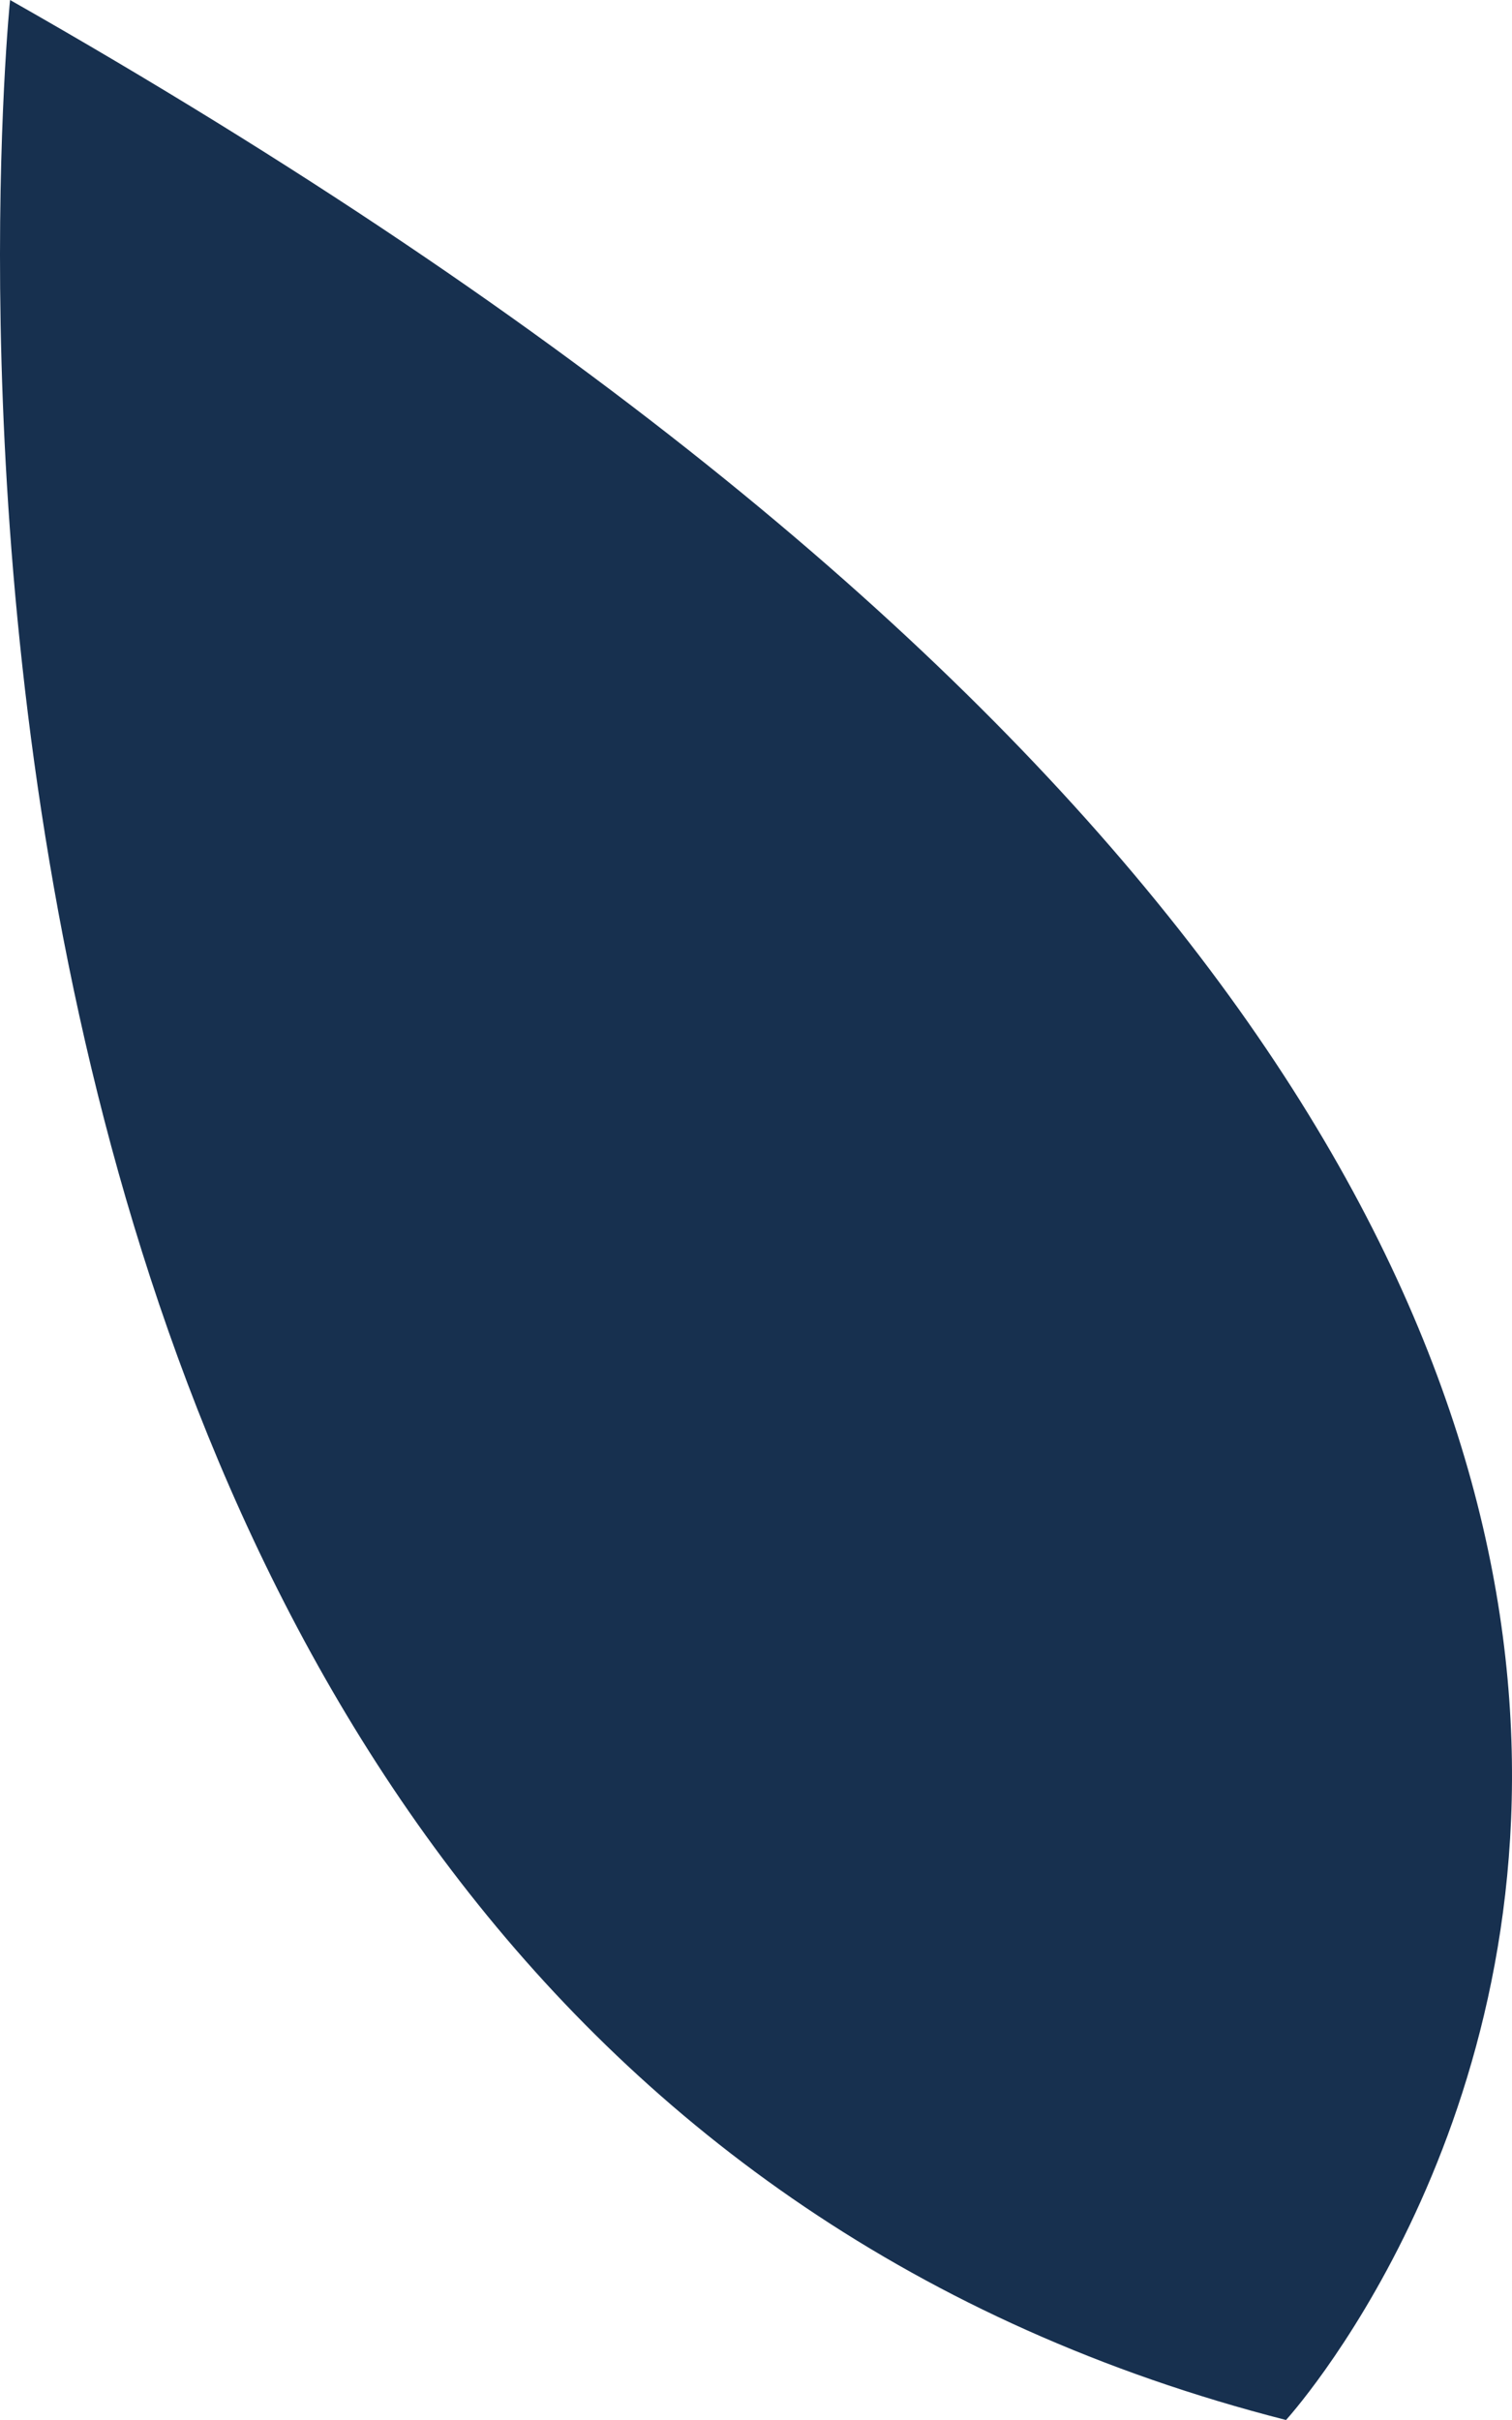 <svg width="55" height="88" viewBox="0 0 55 88" fill="none" xmlns="http://www.w3.org/2000/svg">
<path d="M0.366 0C0.366 0 -7.229 74.198 46.78 88C46.776 88 83.908 47.453 0.366 0Z" fill="#17304F"/>
</svg>
